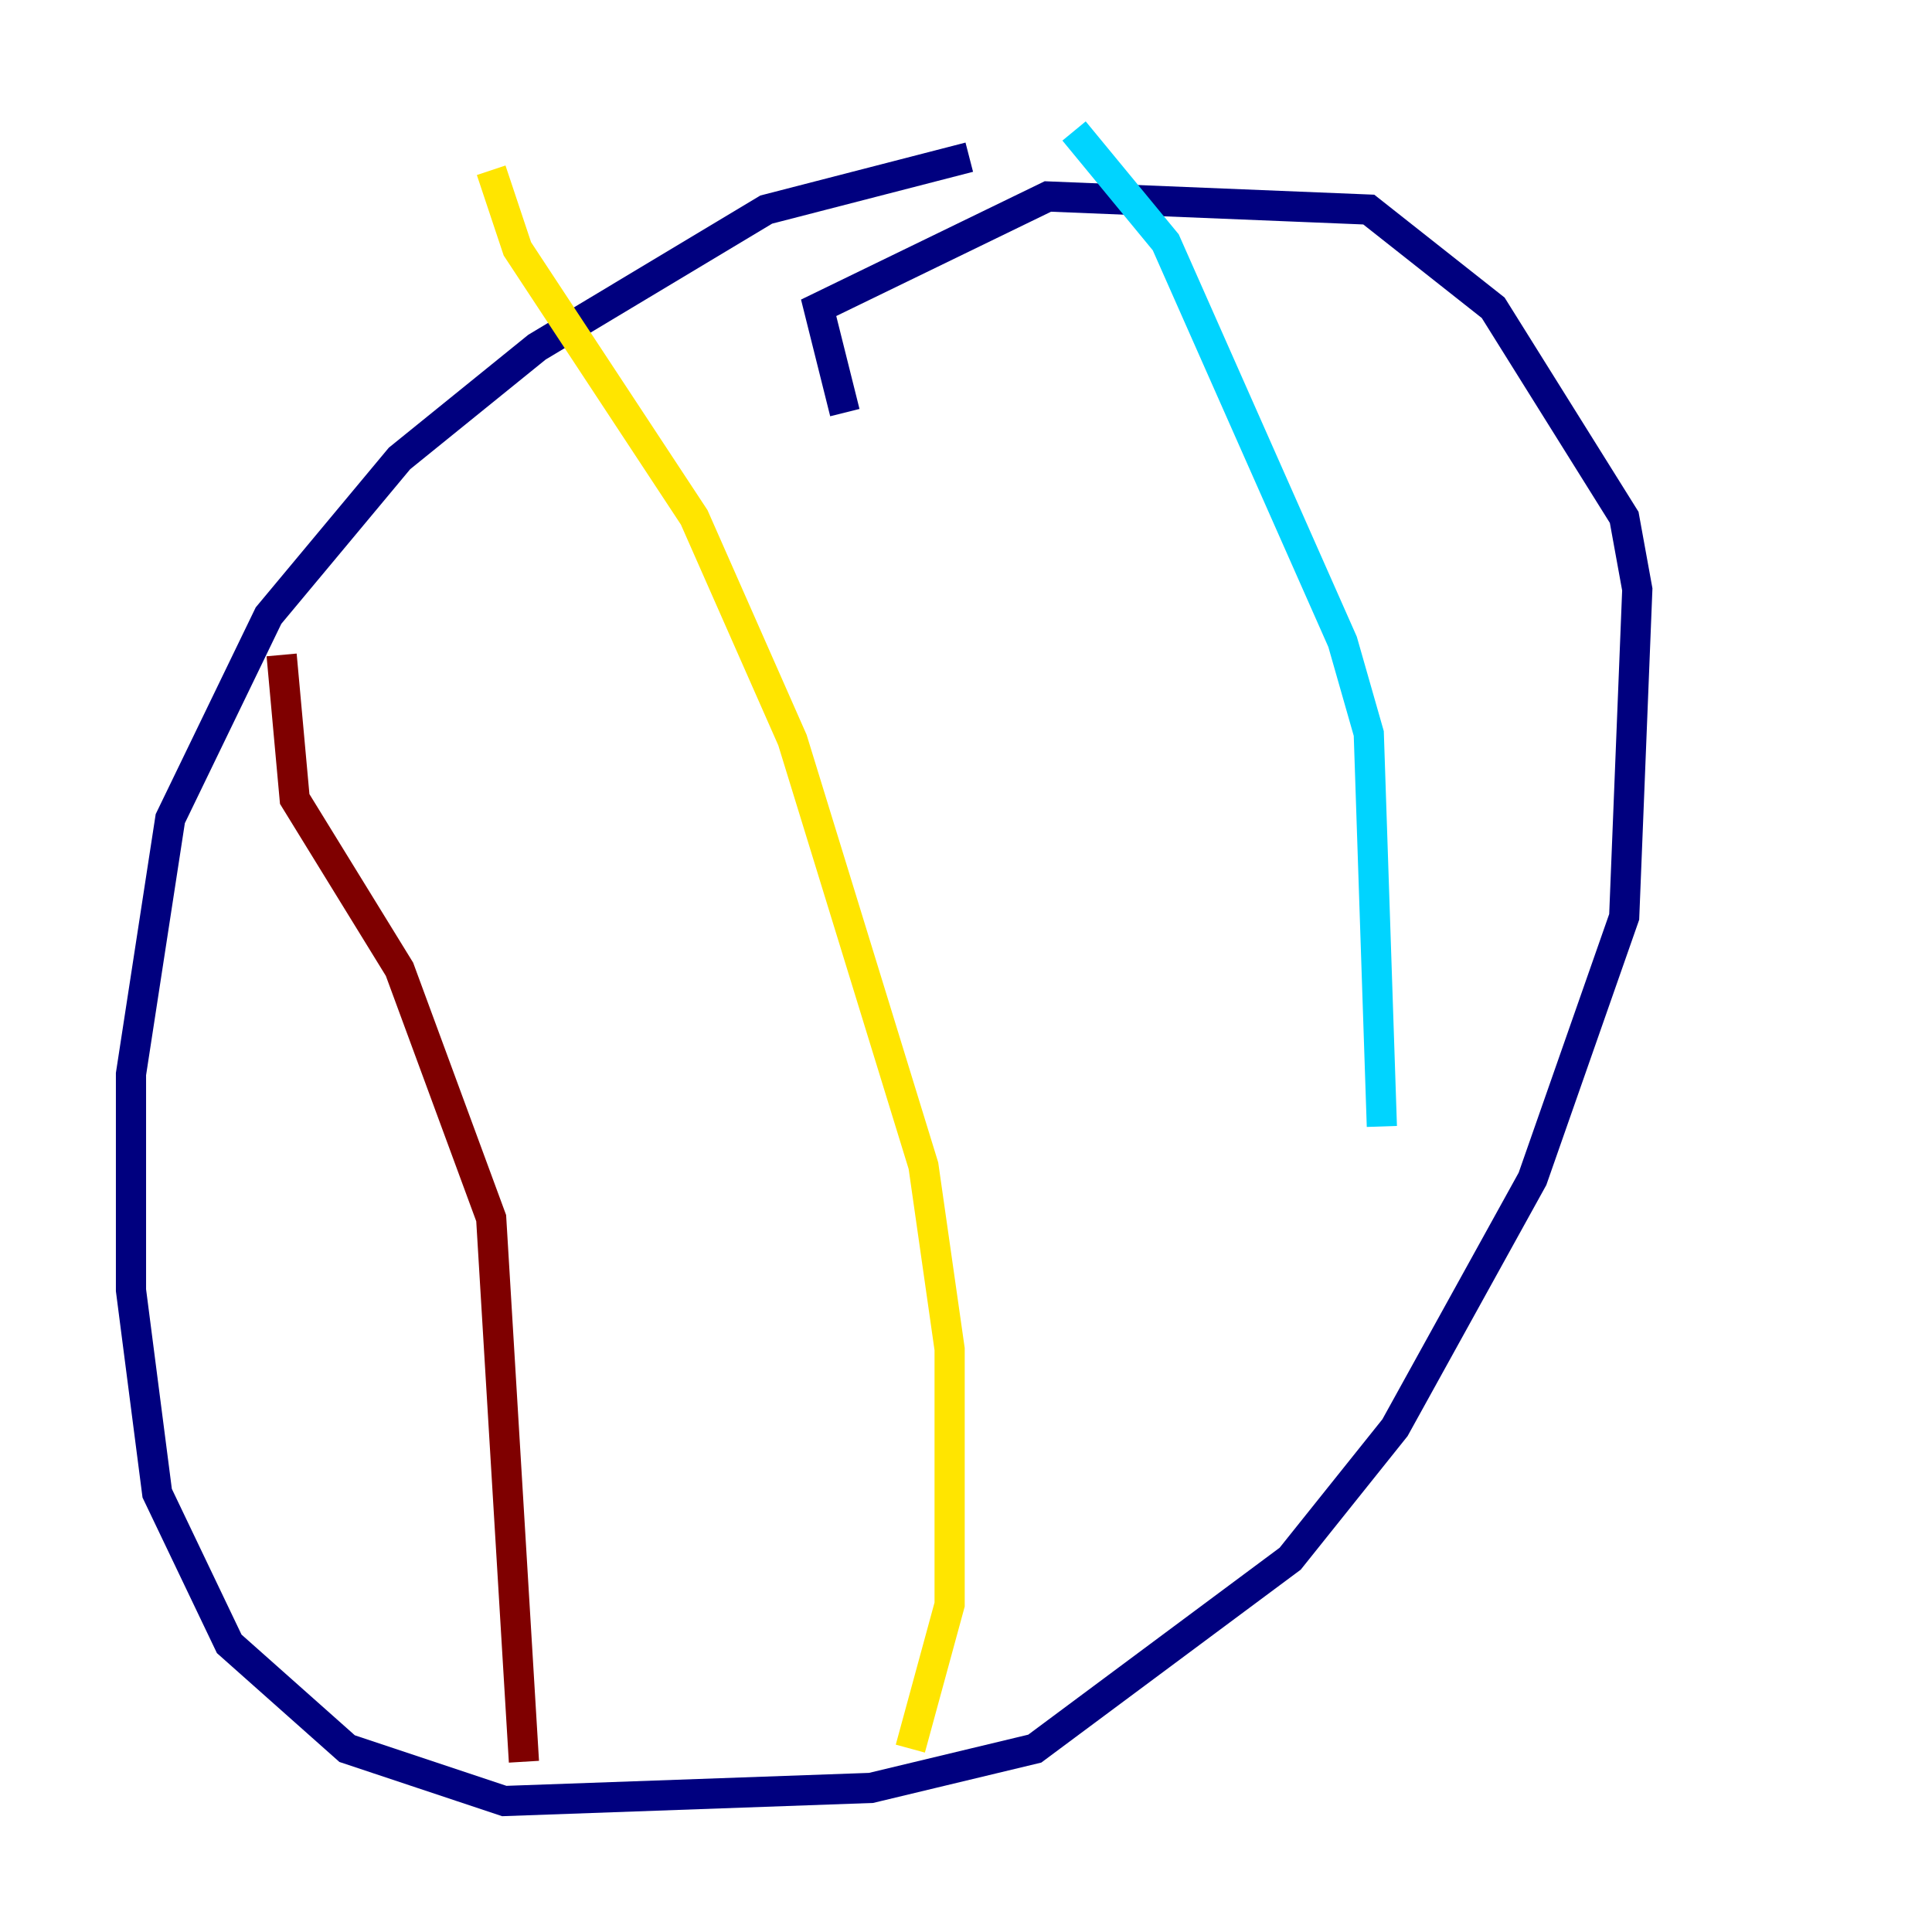 <?xml version="1.0" encoding="utf-8" ?>
<svg baseProfile="tiny" height="128" version="1.2" viewBox="0,0,128,128" width="128" xmlns="http://www.w3.org/2000/svg" xmlns:ev="http://www.w3.org/2001/xml-events" xmlns:xlink="http://www.w3.org/1999/xlink"><defs /><polyline fill="none" points="55.973,27.336 54.237,20.393 69.424,13.017 90.685,13.885 98.929,20.393 107.607,34.278 108.475,39.051 107.607,60.746 101.532,78.102 92.42,94.59 85.478,103.268 68.556,115.851 57.709,118.454 33.41,119.322 22.997,115.851 15.186,108.909 10.414,98.929 8.678,85.478 8.678,71.159 11.281,54.237 17.79,40.786 26.468,30.373 35.58,22.997 50.766,13.885 64.217,10.414" stroke="#00007f" stroke-width="2" /><polyline fill="none" points="71.159,8.678 77.234,16.054 88.949,42.522 90.685,48.597 91.552,74.63" stroke="#00d4ff" stroke-width="2" /><polyline fill="none" points="32.542,11.281 34.278,16.488 45.993,34.278 52.502,49.031 61.18,77.234 62.915,89.383 62.915,106.305 60.312,115.851" stroke="#ffe500" stroke-width="2" /><polyline fill="none" points="18.658,43.39 19.525,52.936 26.468,64.217 32.542,80.705 34.712,116.719" stroke="#7f0000" stroke-width="2" /></svg>